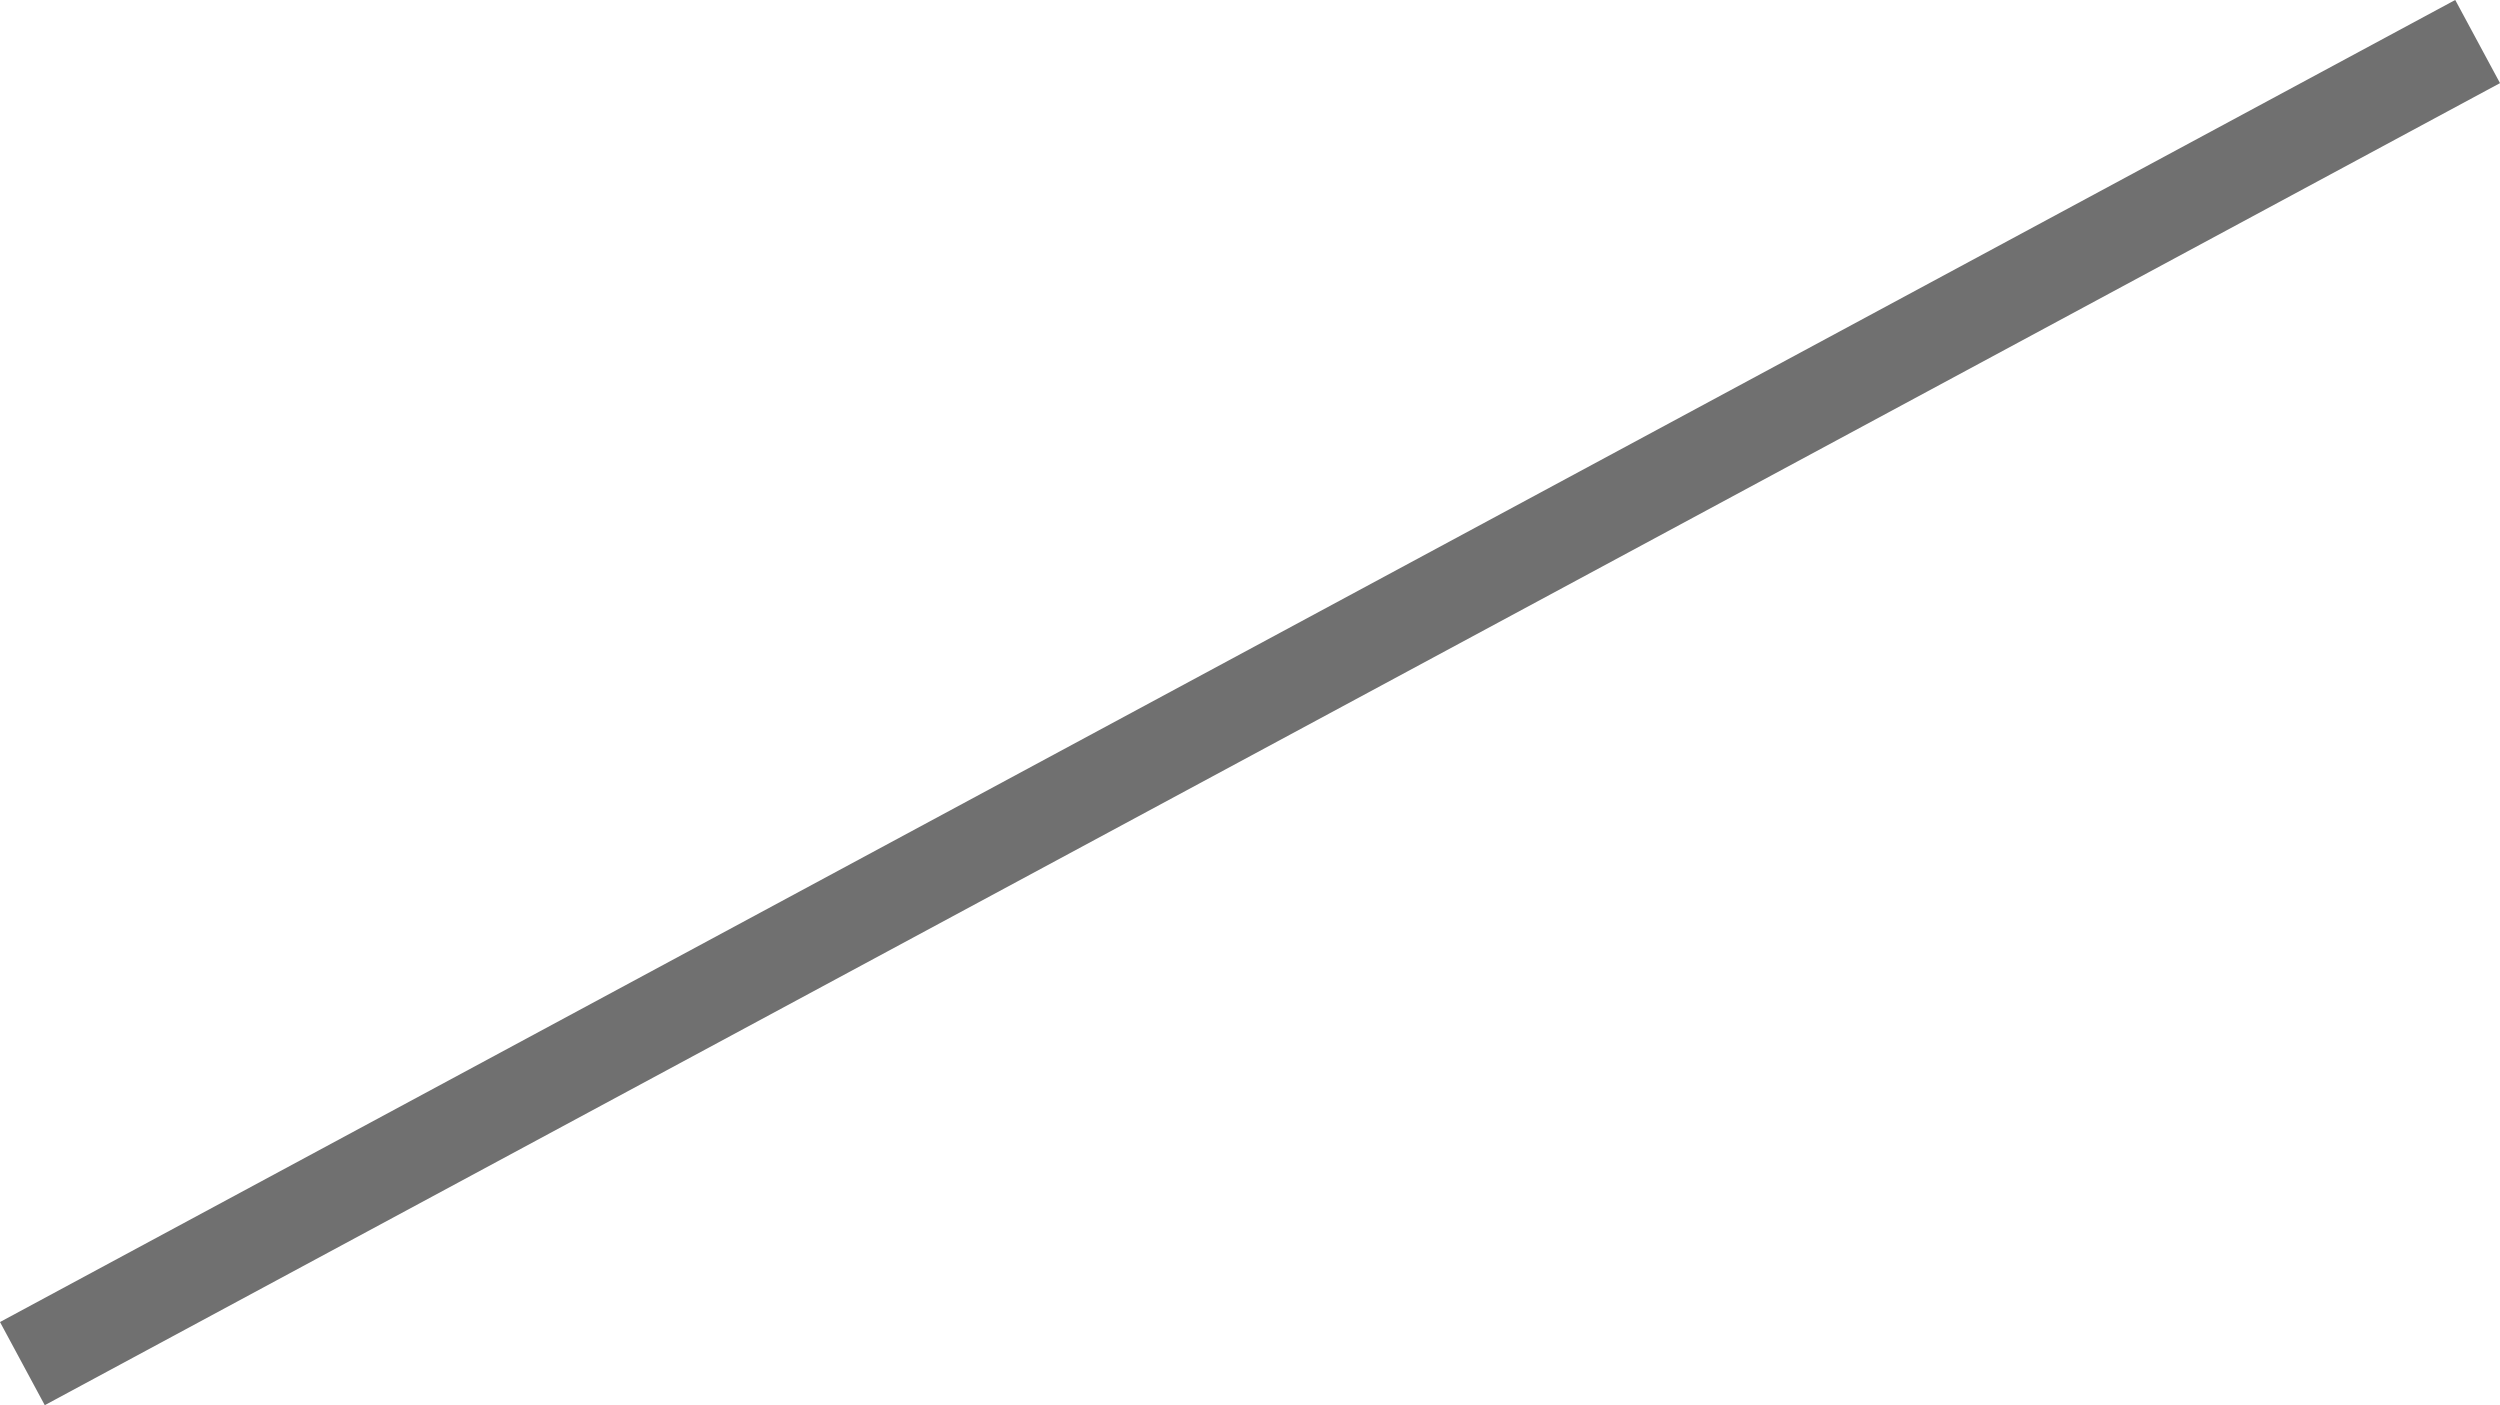 <svg width="26.474" height="14.88" viewBox="0 0 26.474 14.88" fill="none" xmlns="http://www.w3.org/2000/svg" xmlns:xlink="http://www.w3.org/1999/xlink">
	<desc>
			Created with Pixso.
	</desc>
	<defs/>
	<line id="Line 43" x1="0.237" y1="14.44" x2="26.237" y2="0.44" stroke="#707070" stroke-opacity="1" stroke-width="1"/>
</svg>
